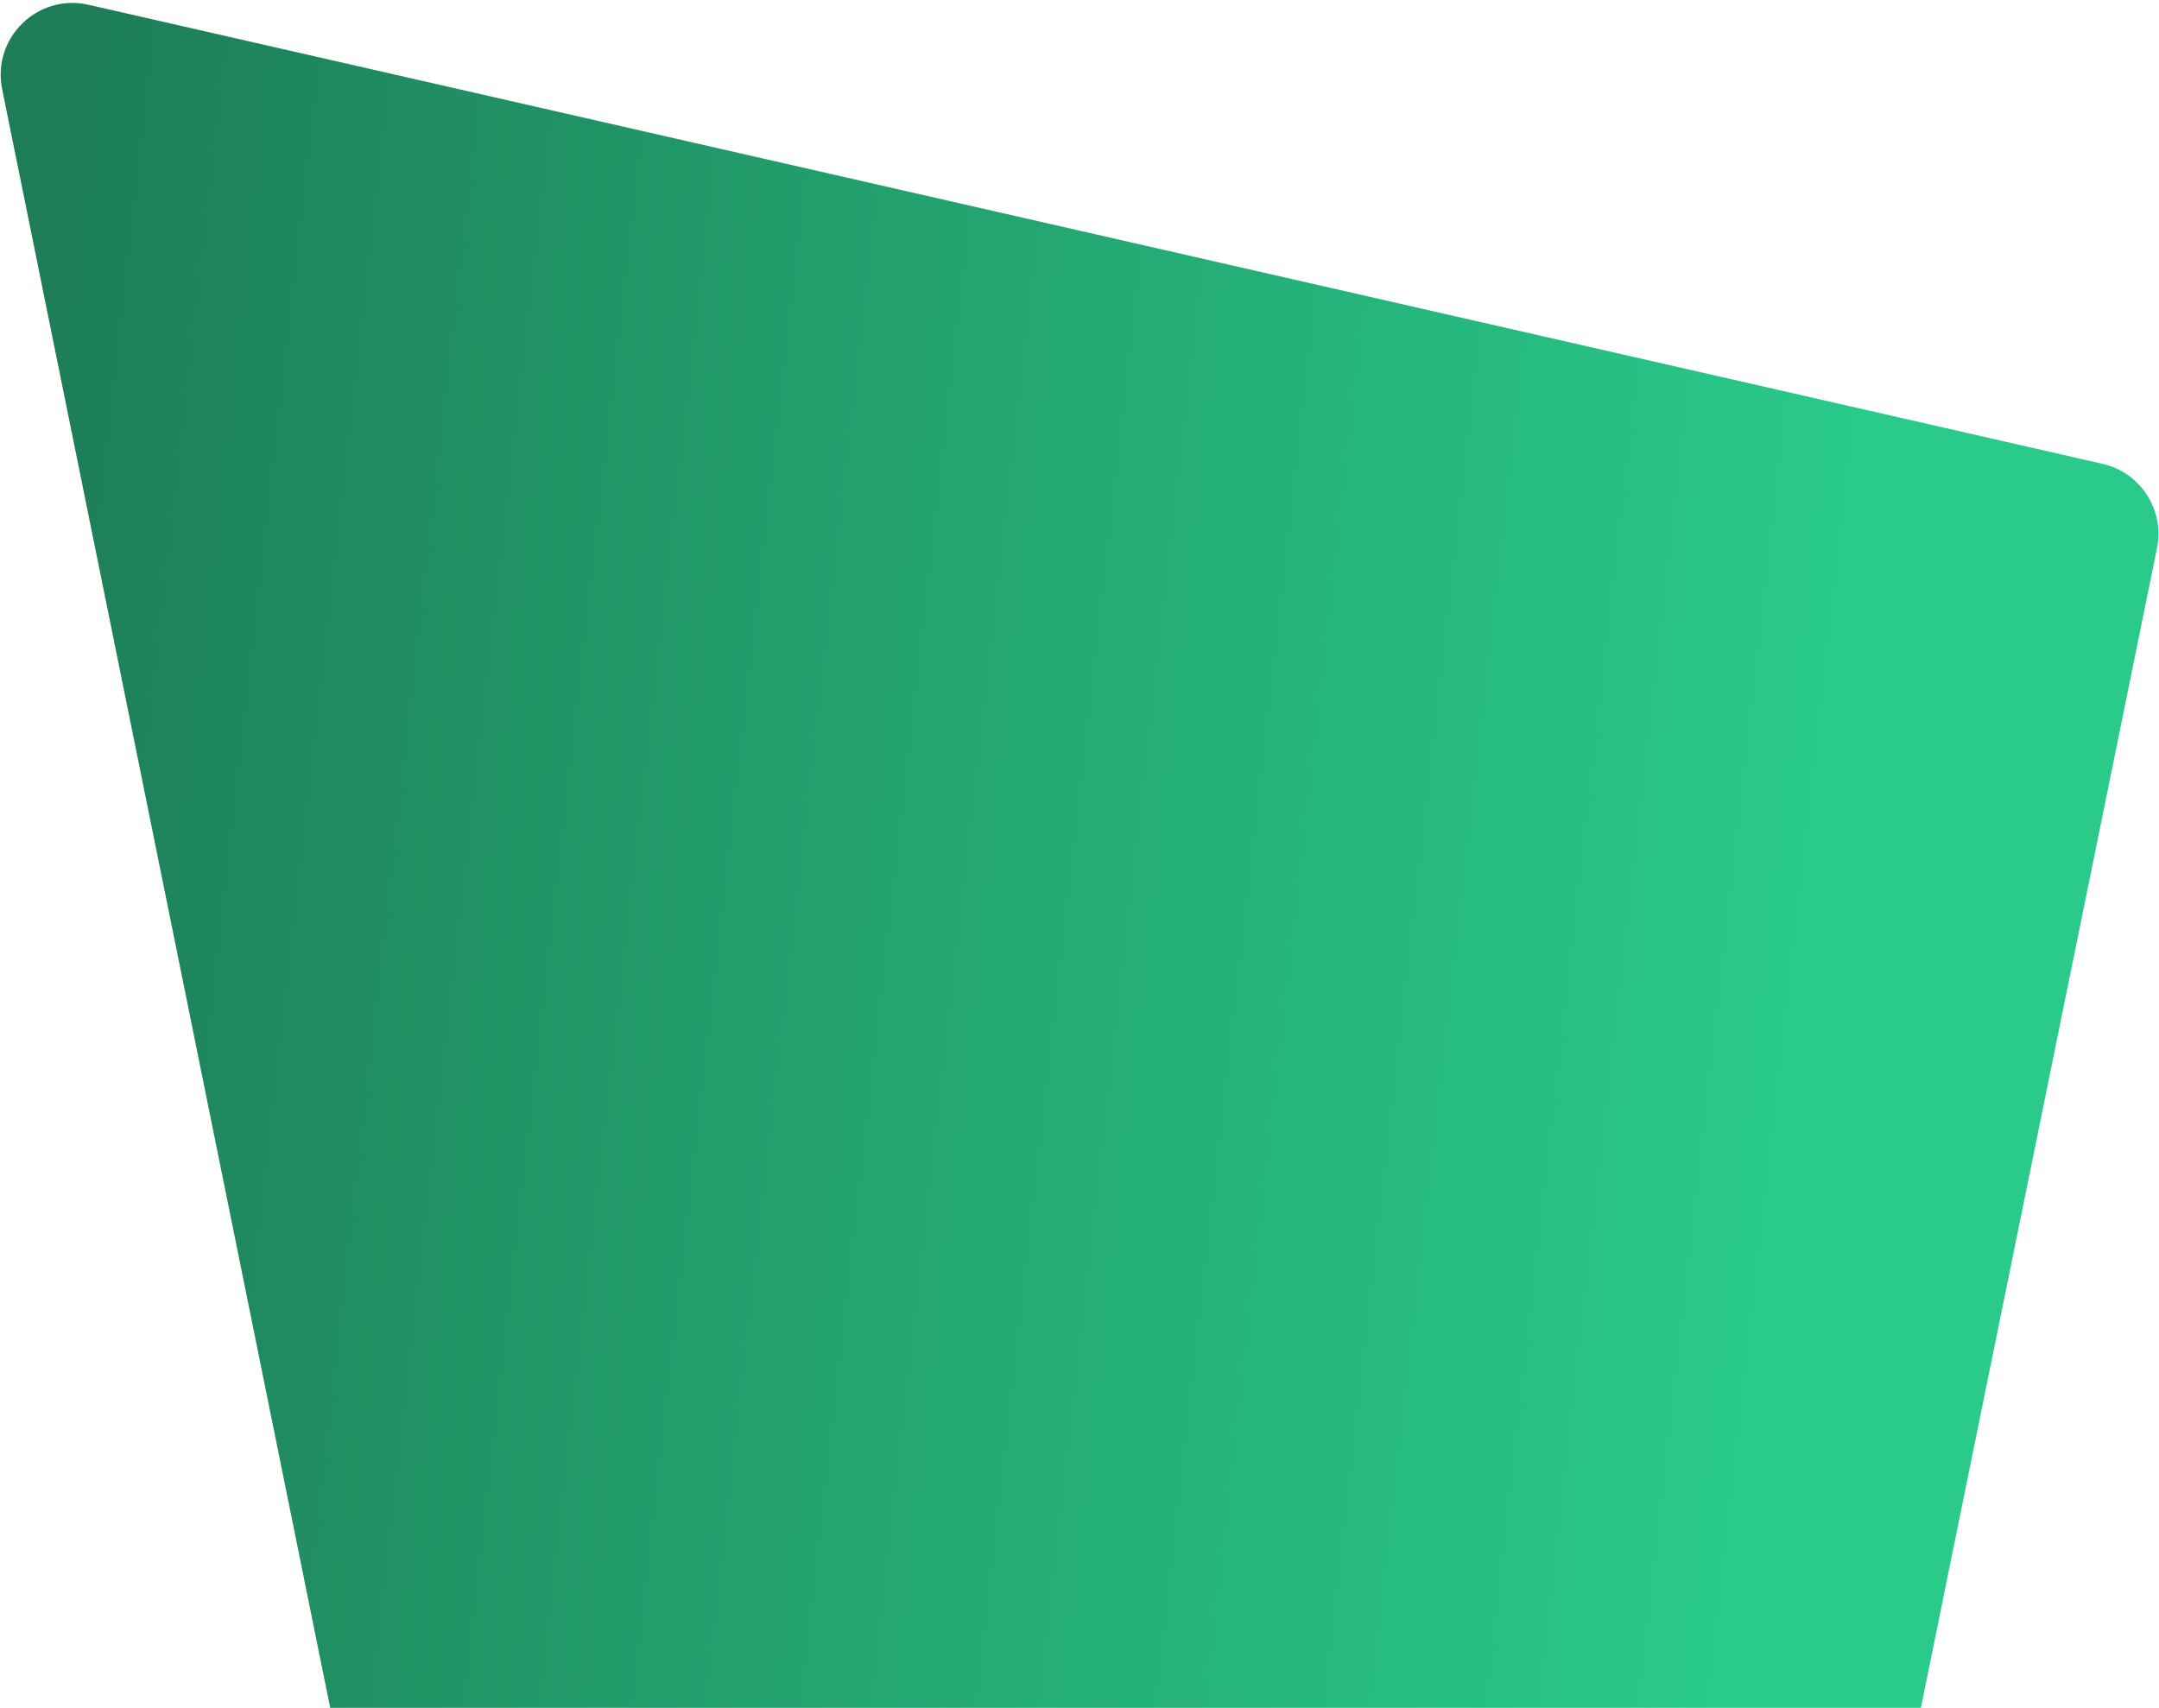 <svg width="541" height="428" viewBox="0 0 541 428" fill="none" xmlns="http://www.w3.org/2000/svg">
<path d="M0.536 22.32C-2.06 9.509 9.434 -1.71 22.178 1.195L526.854 116.236C536.387 118.409 542.442 127.795 540.492 137.377L481.329 428H82.74L0.536 22.32Z" fill="url(#paint0_linear_161_1501)"/>
<defs>
<linearGradient id="paint0_linear_161_1501" x1="16.641" y1="18.929" x2="470.71" y2="70.51" gradientUnits="userSpaceOnUse">
<stop stop-color="#1D7D57"/>
<stop offset="1" stop-color="#29CA8A"/>
</linearGradient>
</defs>
</svg>
